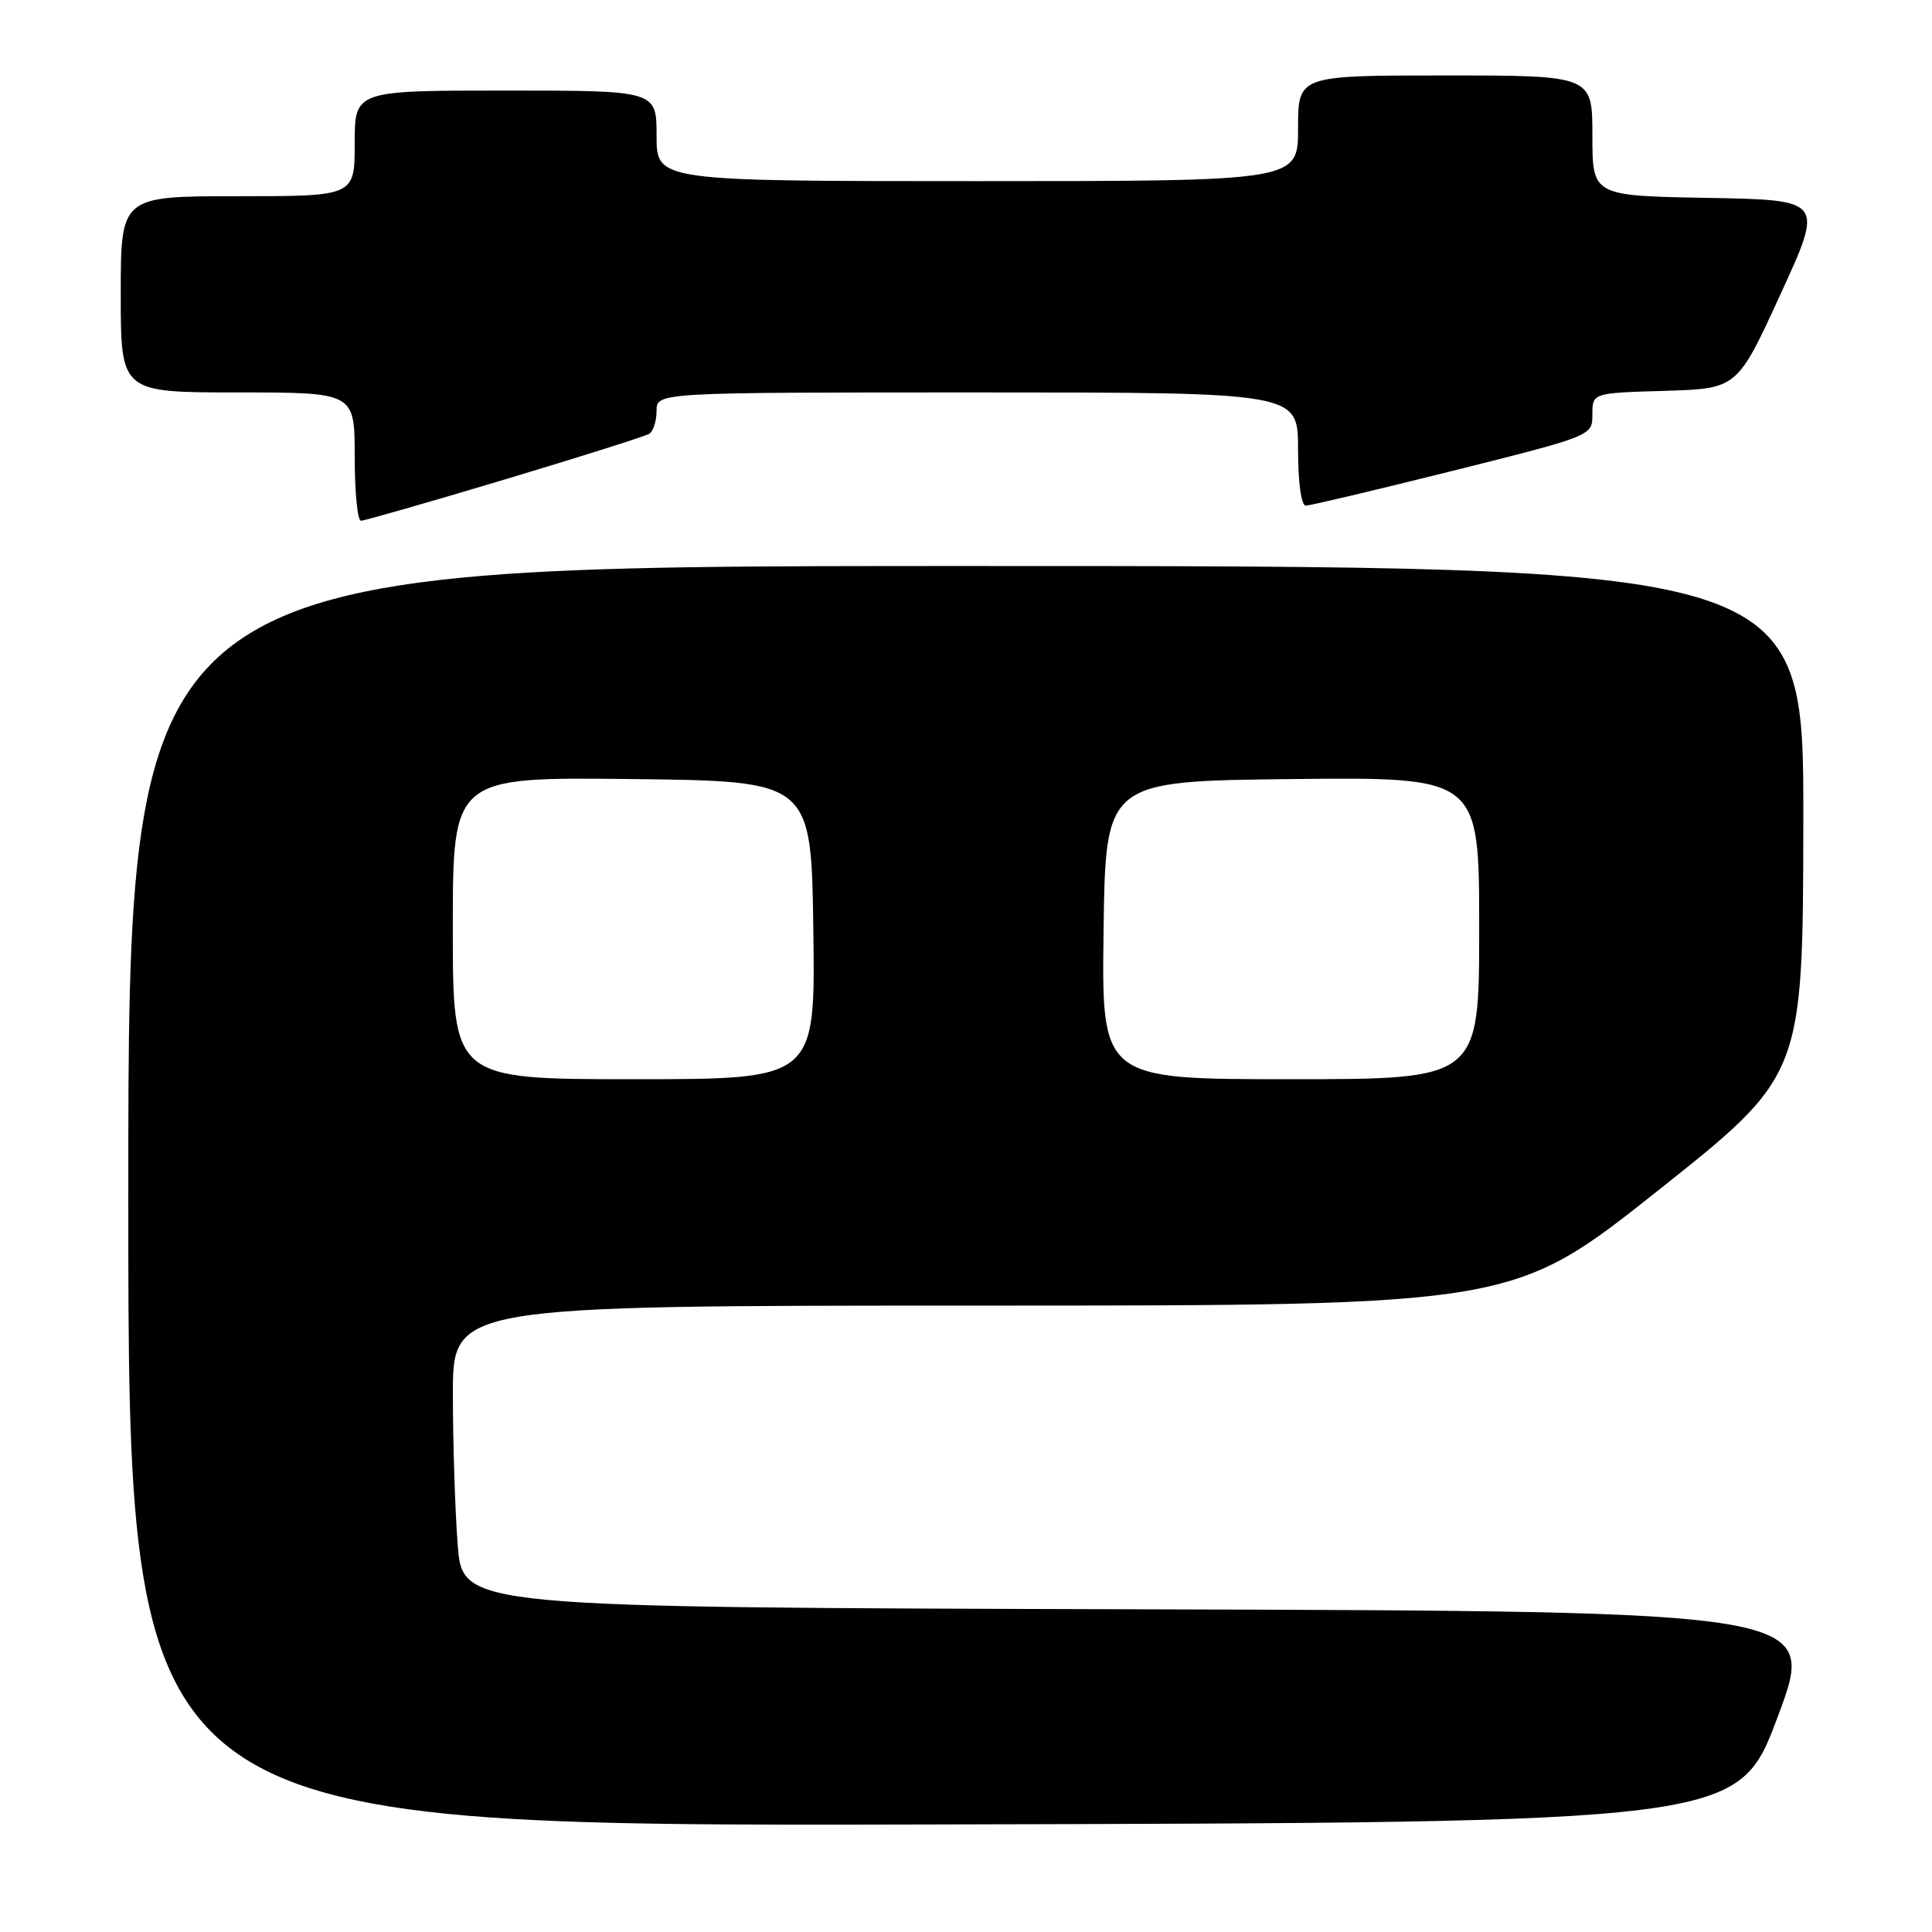 <?xml version="1.0" encoding="UTF-8" standalone="no"?>
<!DOCTYPE svg PUBLIC "-//W3C//DTD SVG 1.1//EN" "http://www.w3.org/Graphics/SVG/1.1/DTD/svg11.dtd" >
<svg xmlns="http://www.w3.org/2000/svg" xmlns:xlink="http://www.w3.org/1999/xlink" version="1.1" viewBox="0 0 256 256">
 <g >
 <path fill="currentColor"
d=" M 235.55 227.50 C 240.80 213.50 240.80 213.50 151.05 213.24 C 61.30 212.99 61.30 212.99 60.65 204.74 C 60.30 200.21 60.01 191.21 60.01 184.75 C 60.00 173.00 60.00 173.00 130.25 173.00 C 200.50 172.99 200.50 172.99 219.70 157.75 C 238.90 142.50 238.90 142.50 238.95 108.75 C 239.00 75.00 239.00 75.00 128.00 75.00 C 17.00 75.00 17.00 75.00 17.00 158.50 C 17.00 242.01 17.00 242.01 123.65 241.75 C 230.31 241.50 230.31 241.50 235.55 227.50 Z  M 66.86 63.54 C 76.87 60.54 85.49 57.81 86.03 57.48 C 86.56 57.15 87.00 55.78 87.00 54.44 C 87.00 52.00 87.00 52.00 129.50 52.00 C 172.00 52.00 172.00 52.00 172.00 59.50 C 172.00 63.92 172.42 67.00 173.02 67.00 C 173.58 67.00 182.35 64.92 192.52 62.38 C 211.00 57.75 211.00 57.75 211.00 54.91 C 211.00 52.07 211.00 52.07 220.59 51.79 C 230.19 51.50 230.19 51.50 235.92 39.00 C 241.66 26.50 241.66 26.50 226.33 26.22 C 211.00 25.95 211.00 25.95 211.00 17.97 C 211.00 10.00 211.00 10.00 191.50 10.00 C 172.00 10.00 172.00 10.00 172.00 17.00 C 172.00 24.00 172.00 24.00 129.50 24.00 C 87.00 24.00 87.00 24.00 87.00 18.00 C 87.00 12.00 87.00 12.00 67.00 12.00 C 47.00 12.00 47.00 12.00 47.00 19.00 C 47.00 26.00 47.00 26.00 31.50 26.00 C 16.00 26.00 16.00 26.00 16.00 39.00 C 16.00 52.00 16.00 52.00 31.50 52.00 C 47.00 52.00 47.00 52.00 47.00 60.50 C 47.00 65.17 47.37 69.00 47.83 69.00 C 48.29 69.00 56.85 66.54 66.86 63.54 Z  M 60.00 122.98 C 60.00 102.96 60.00 102.96 83.75 103.23 C 107.50 103.50 107.50 103.50 107.77 123.25 C 108.04 143.00 108.04 143.00 84.02 143.00 C 60.00 143.00 60.00 143.00 60.00 122.98 Z  M 146.23 123.25 C 146.50 103.50 146.50 103.50 171.25 103.23 C 196.00 102.97 196.00 102.97 196.00 122.98 C 196.00 143.00 196.00 143.00 170.98 143.00 C 145.96 143.00 145.96 143.00 146.23 123.25 Z "/>
</g>
</svg>